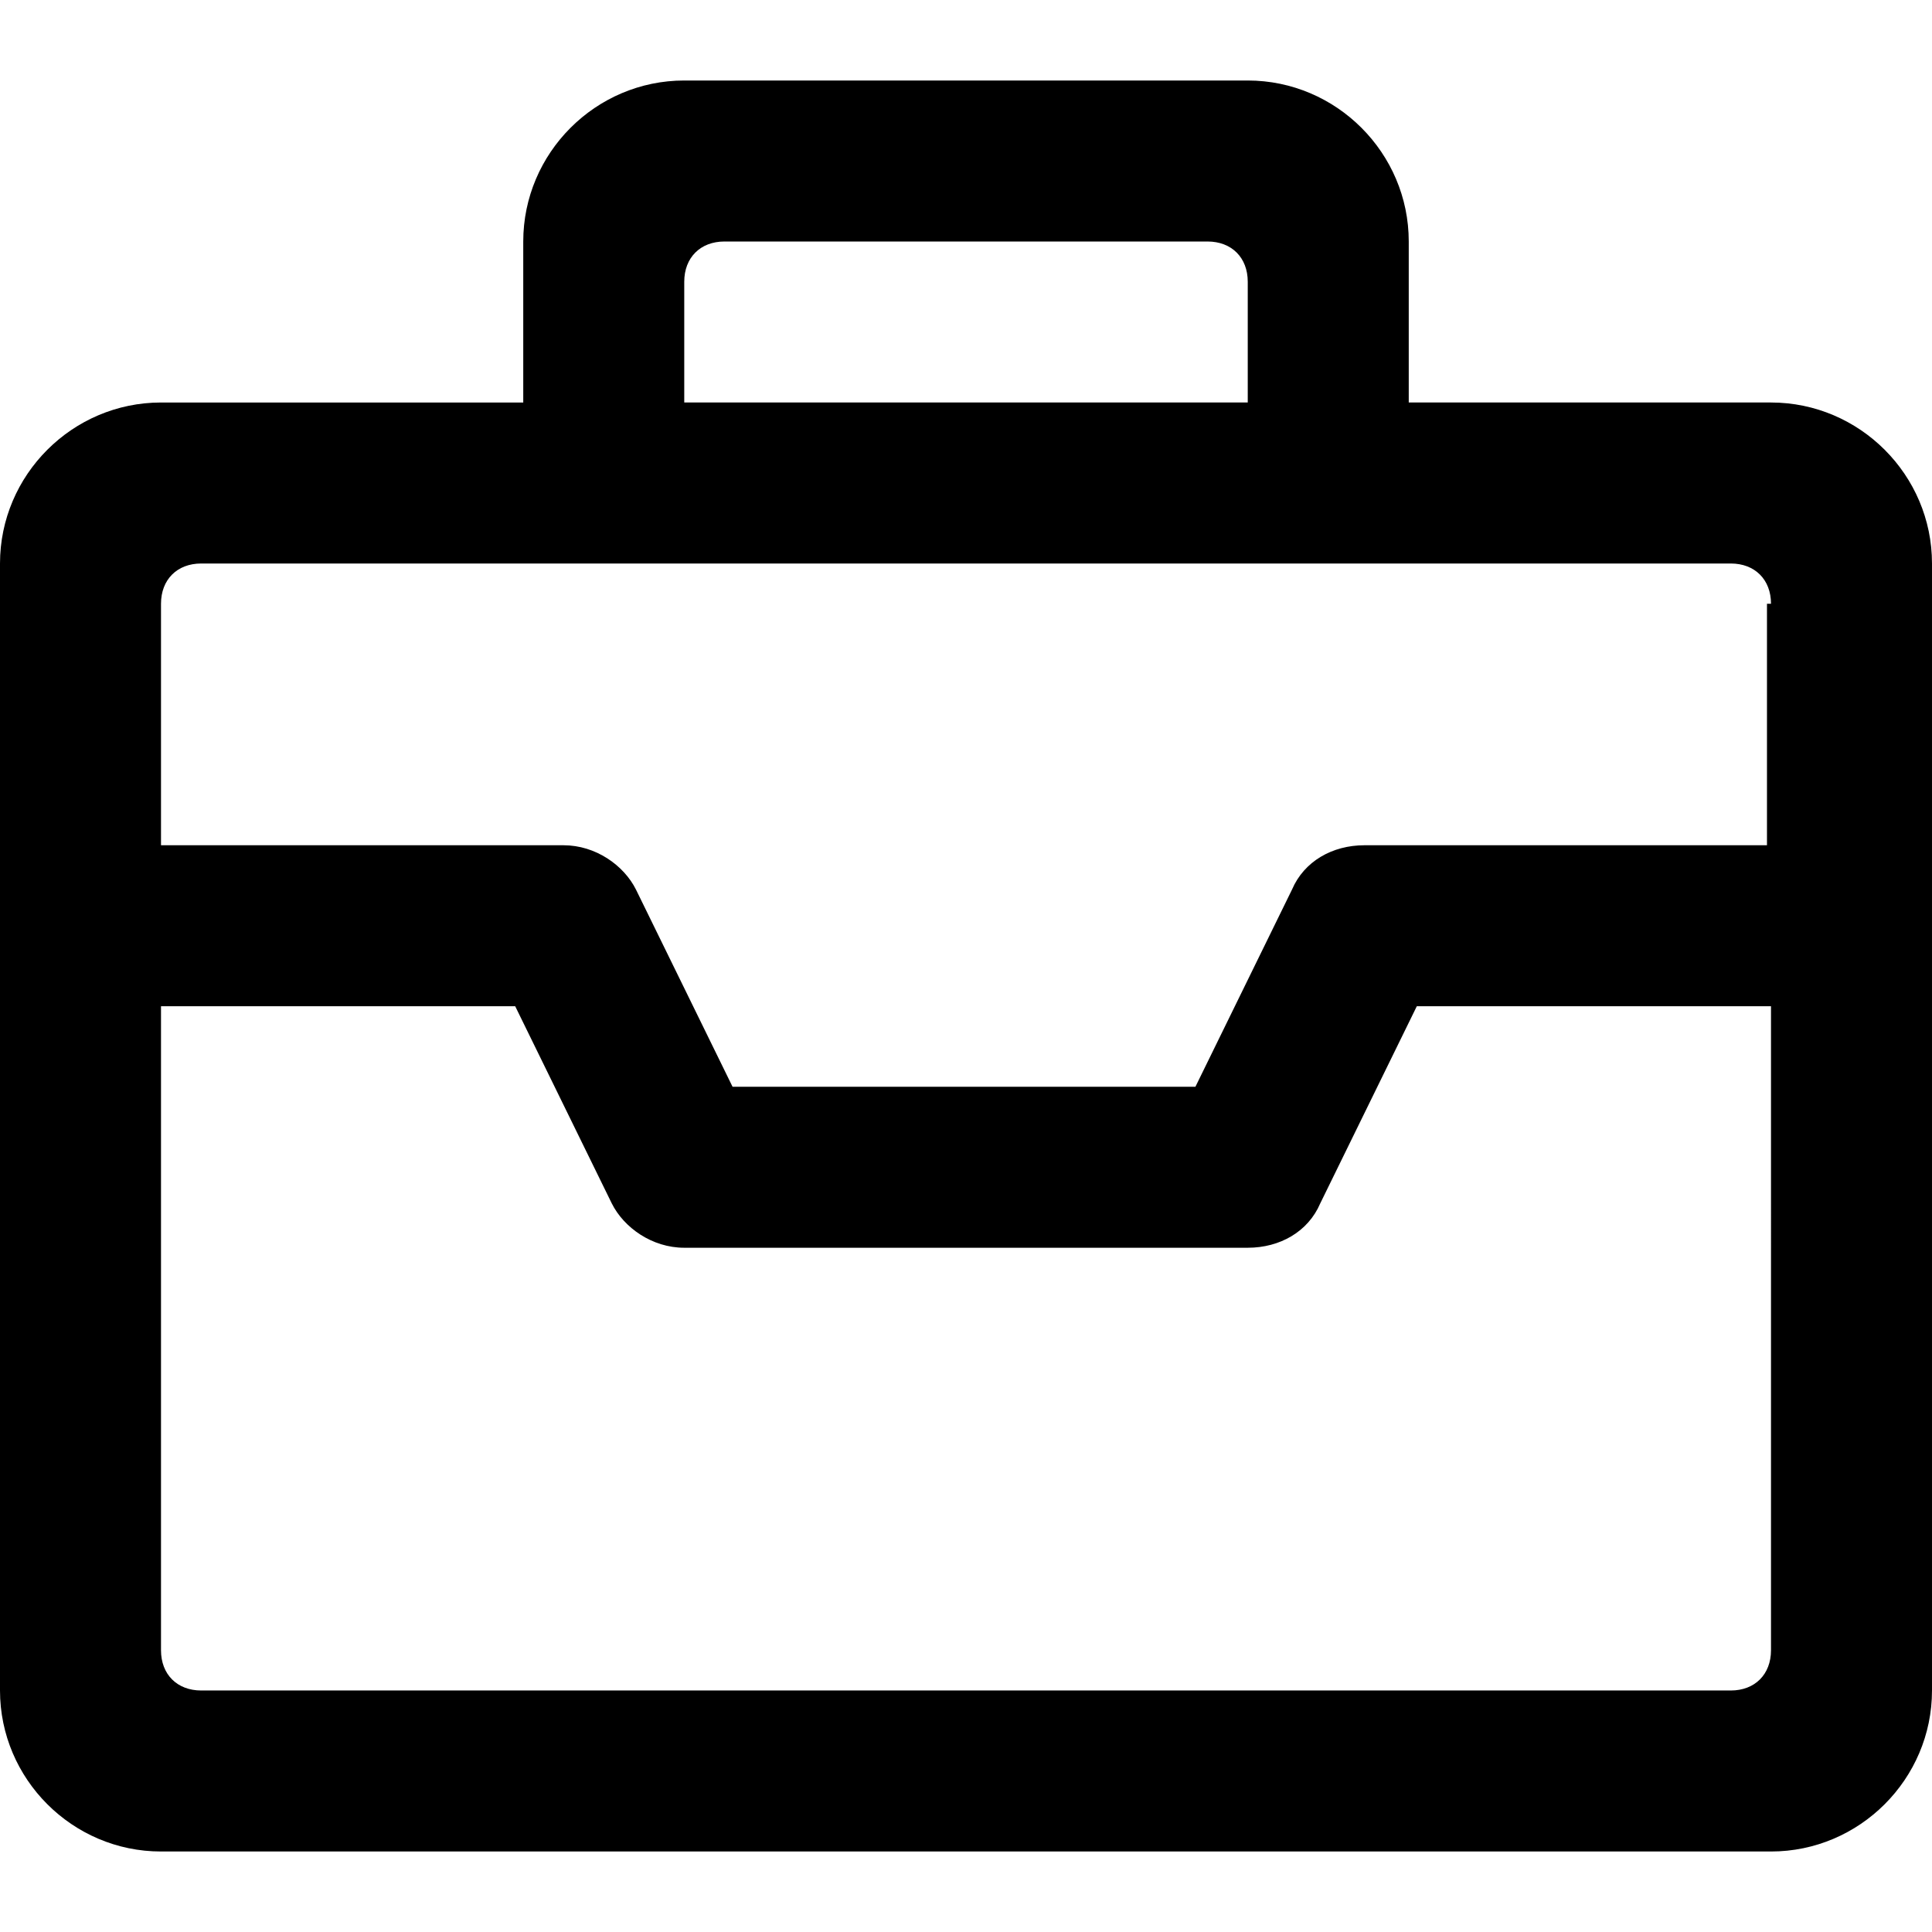 <?xml version="1.0" standalone="no"?><!DOCTYPE svg PUBLIC "-//W3C//DTD SVG 1.1//EN" "http://www.w3.org/Graphics/SVG/1.1/DTD/svg11.dtd"><svg t="1590918741401" class="icon" viewBox="0 0 1024 1024" version="1.1" xmlns="http://www.w3.org/2000/svg" p-id="4754" xmlns:xlink="http://www.w3.org/1999/xlink" width="200" height="200"><defs><style type="text/css"></style></defs><path d="M938.667 981.333 85.333 981.333c-46.933 0-85.333-38.4-85.333-85.333L0 298.667c0-46.933 38.4-85.333 85.333-85.333l192 0L277.333 128c0-46.933 38.4-85.333 85.333-85.333l298.667 0c46.933 0 85.333 38.4 85.333 85.333l0 85.333 192 0c46.933 0 85.333 38.4 85.333 85.333l0 597.333C1024 942.933 985.6 981.333 938.667 981.333zM661.333 149.333c0-12.8-8.533-21.333-21.333-21.333L384 128c-12.8 0-21.333 8.533-21.333 21.333l0 64 298.667 0L661.333 149.333zM938.667 320c0-12.8-8.533-21.333-21.333-21.333L106.667 298.667c-12.8 0-21.333 8.533-21.333 21.333l0 128 213.333 0c17.067 0 32 10.667 38.4 23.467l0 0 51.2 104.533 245.333 0 51.2-104.533 0 0c6.4-14.933 21.333-23.467 38.4-23.467l213.333 0L936.533 320zM938.667 533.333l-187.733 0-51.2 104.533 0 0c-6.4 14.933-21.333 23.467-38.4 23.467L362.667 661.333c-17.067 0-32-10.667-38.4-23.467l0 0L273.067 533.333 85.333 533.333l0 341.333c0 12.8 8.533 21.333 21.333 21.333l810.667 0c12.8 0 21.333-8.533 21.333-21.333L938.667 533.333z" p-id="4755"></path></svg>